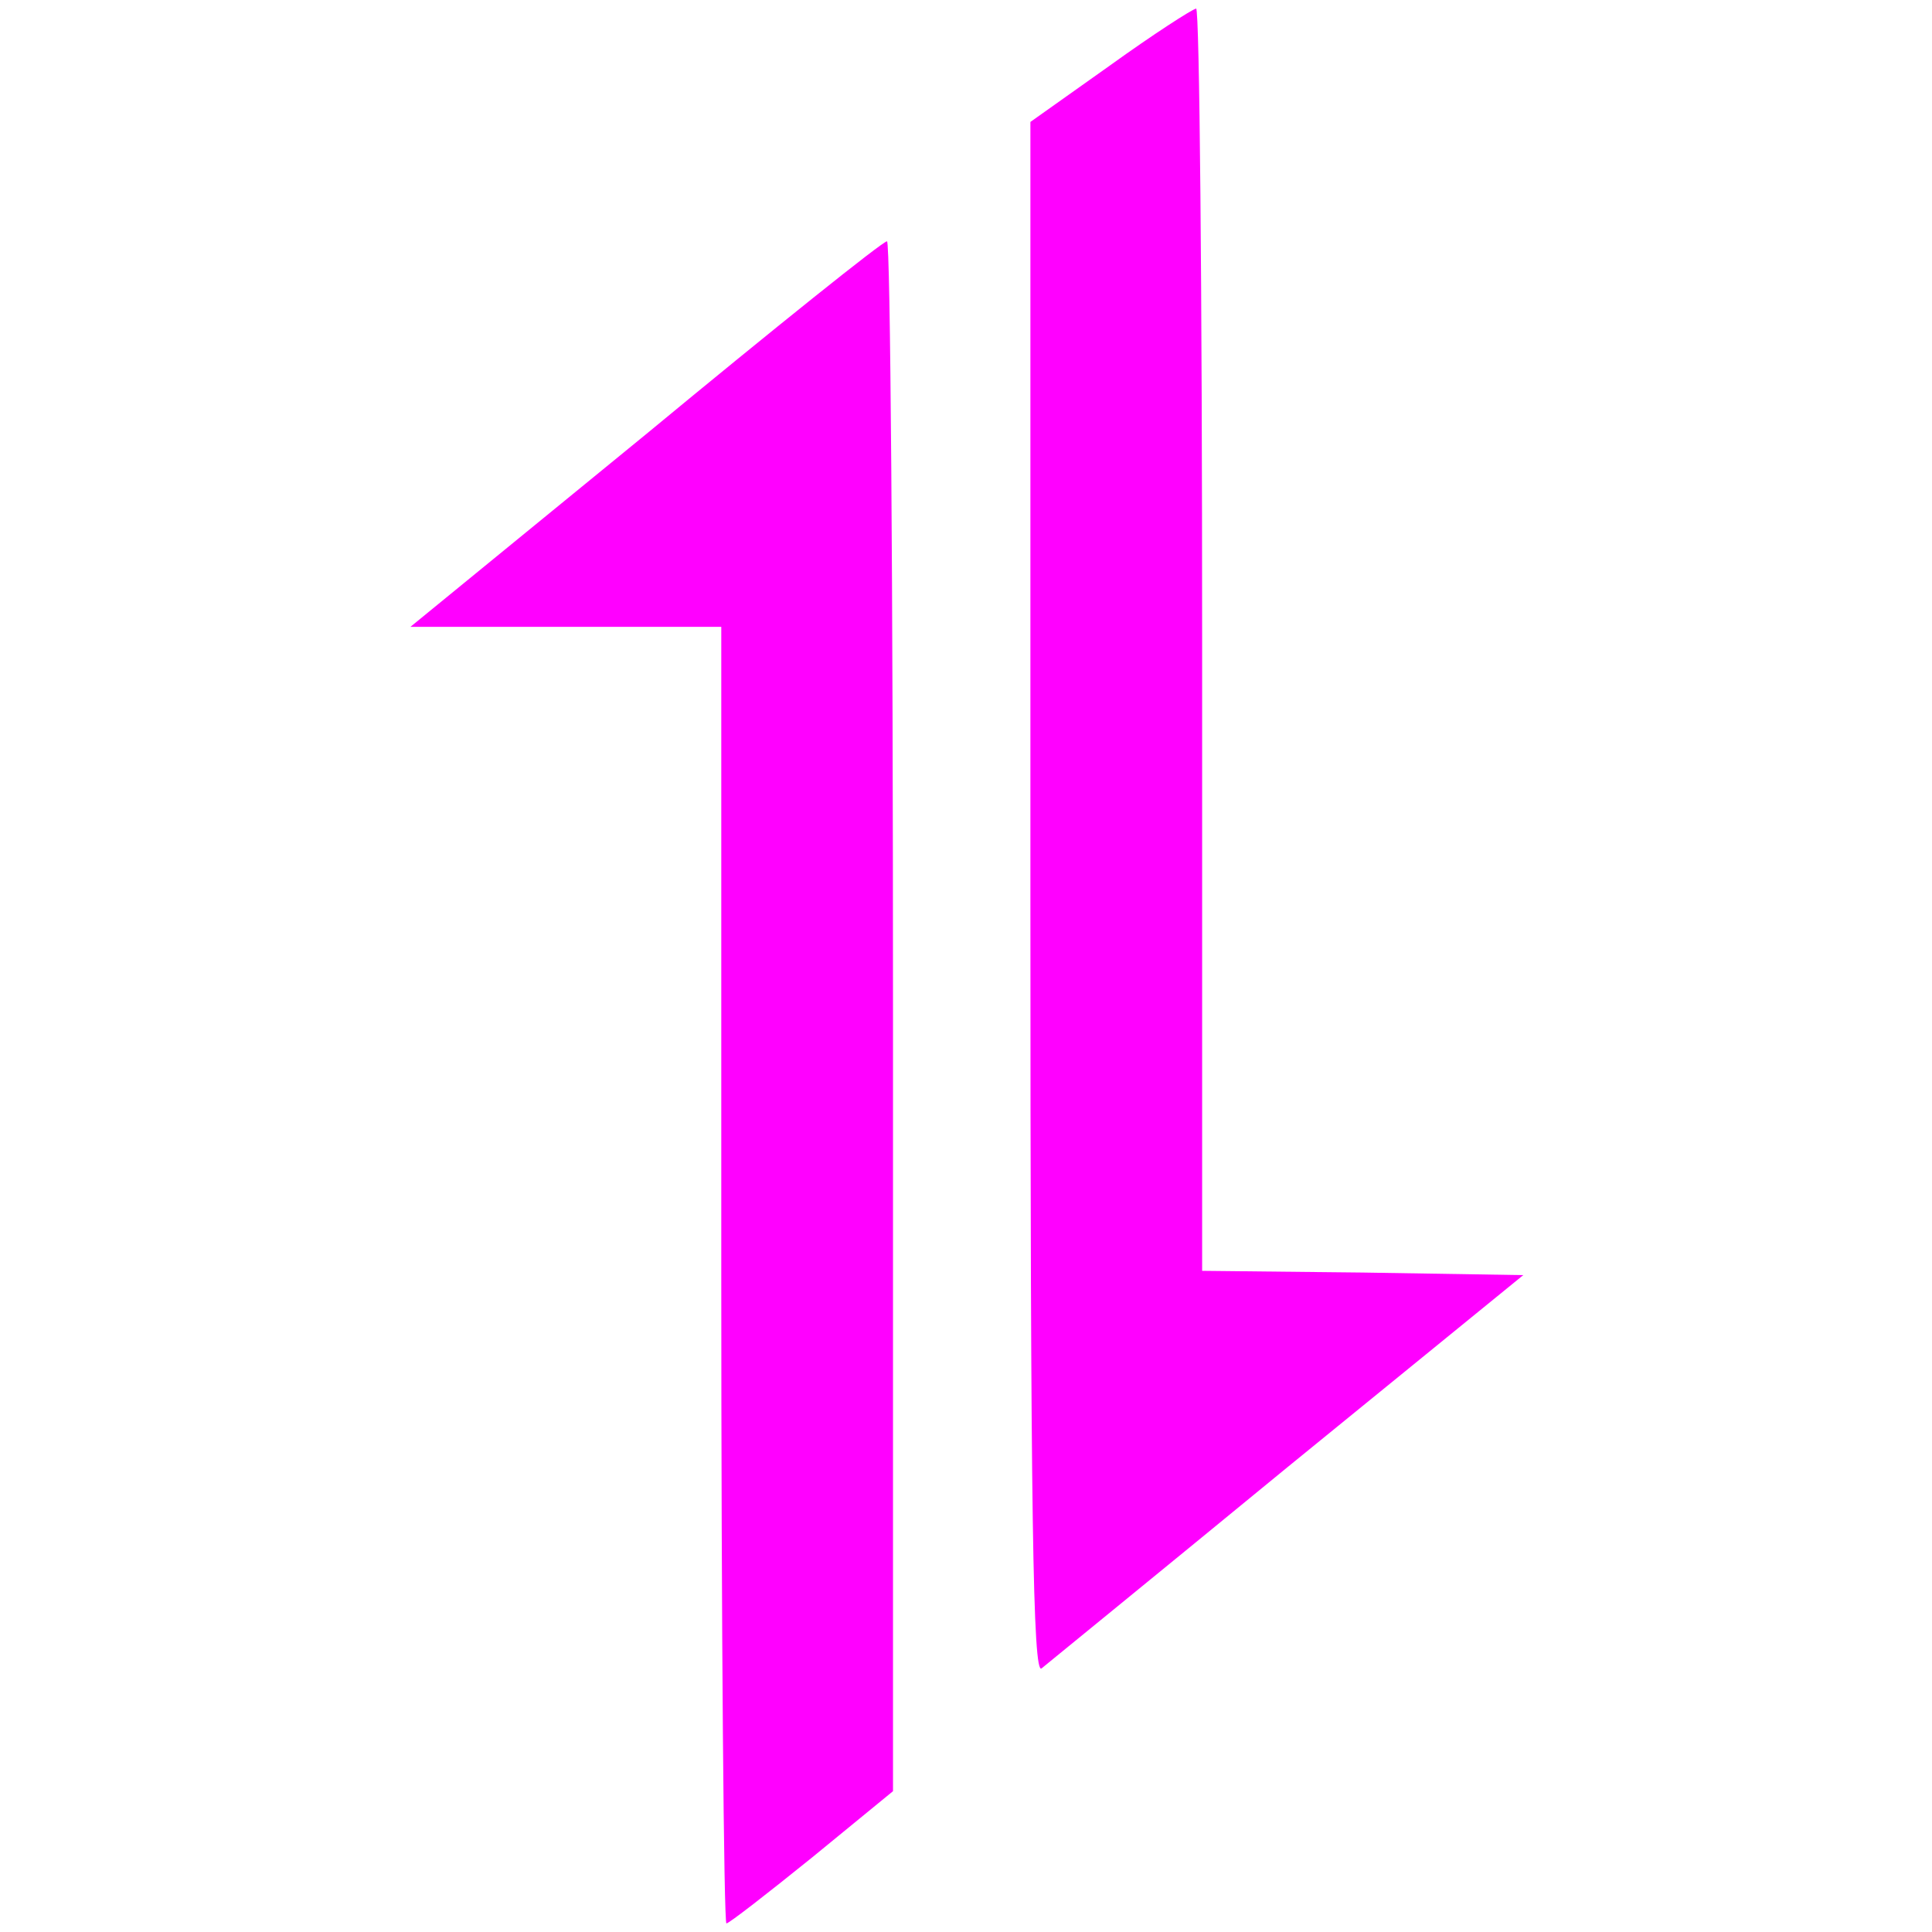 <svg version="1.0" xmlns="http://www.w3.org/2000/svg"
 width="225pt" height="225pt" viewBox="0 0 225 225"
 preserveAspectRatio="xMidYMid meet">

<g transform="translate(0,225) scale(0.1,-0.1)"
fill="#f0f" stroke="none">
<path d="M1293 2174 l-93 -66 0 -905 c0 -723 3 -904 13 -896 6 5 135 110 286
234 l275 224 -187 3 -187 2 0 735 c0 404 -3 735 -7 735 -5 -1 -50 -30 -100
-66z"/>
<path d="M752 1744 l-274 -224 181 0 181 0 0 -755 c0 -415 3 -755 6 -755 3 0
48 35 100 77 l94 77 0 903 c0 497 -3 903 -7 902 -5 0 -131 -101 -281 -225z"/>
</g>
</svg>

